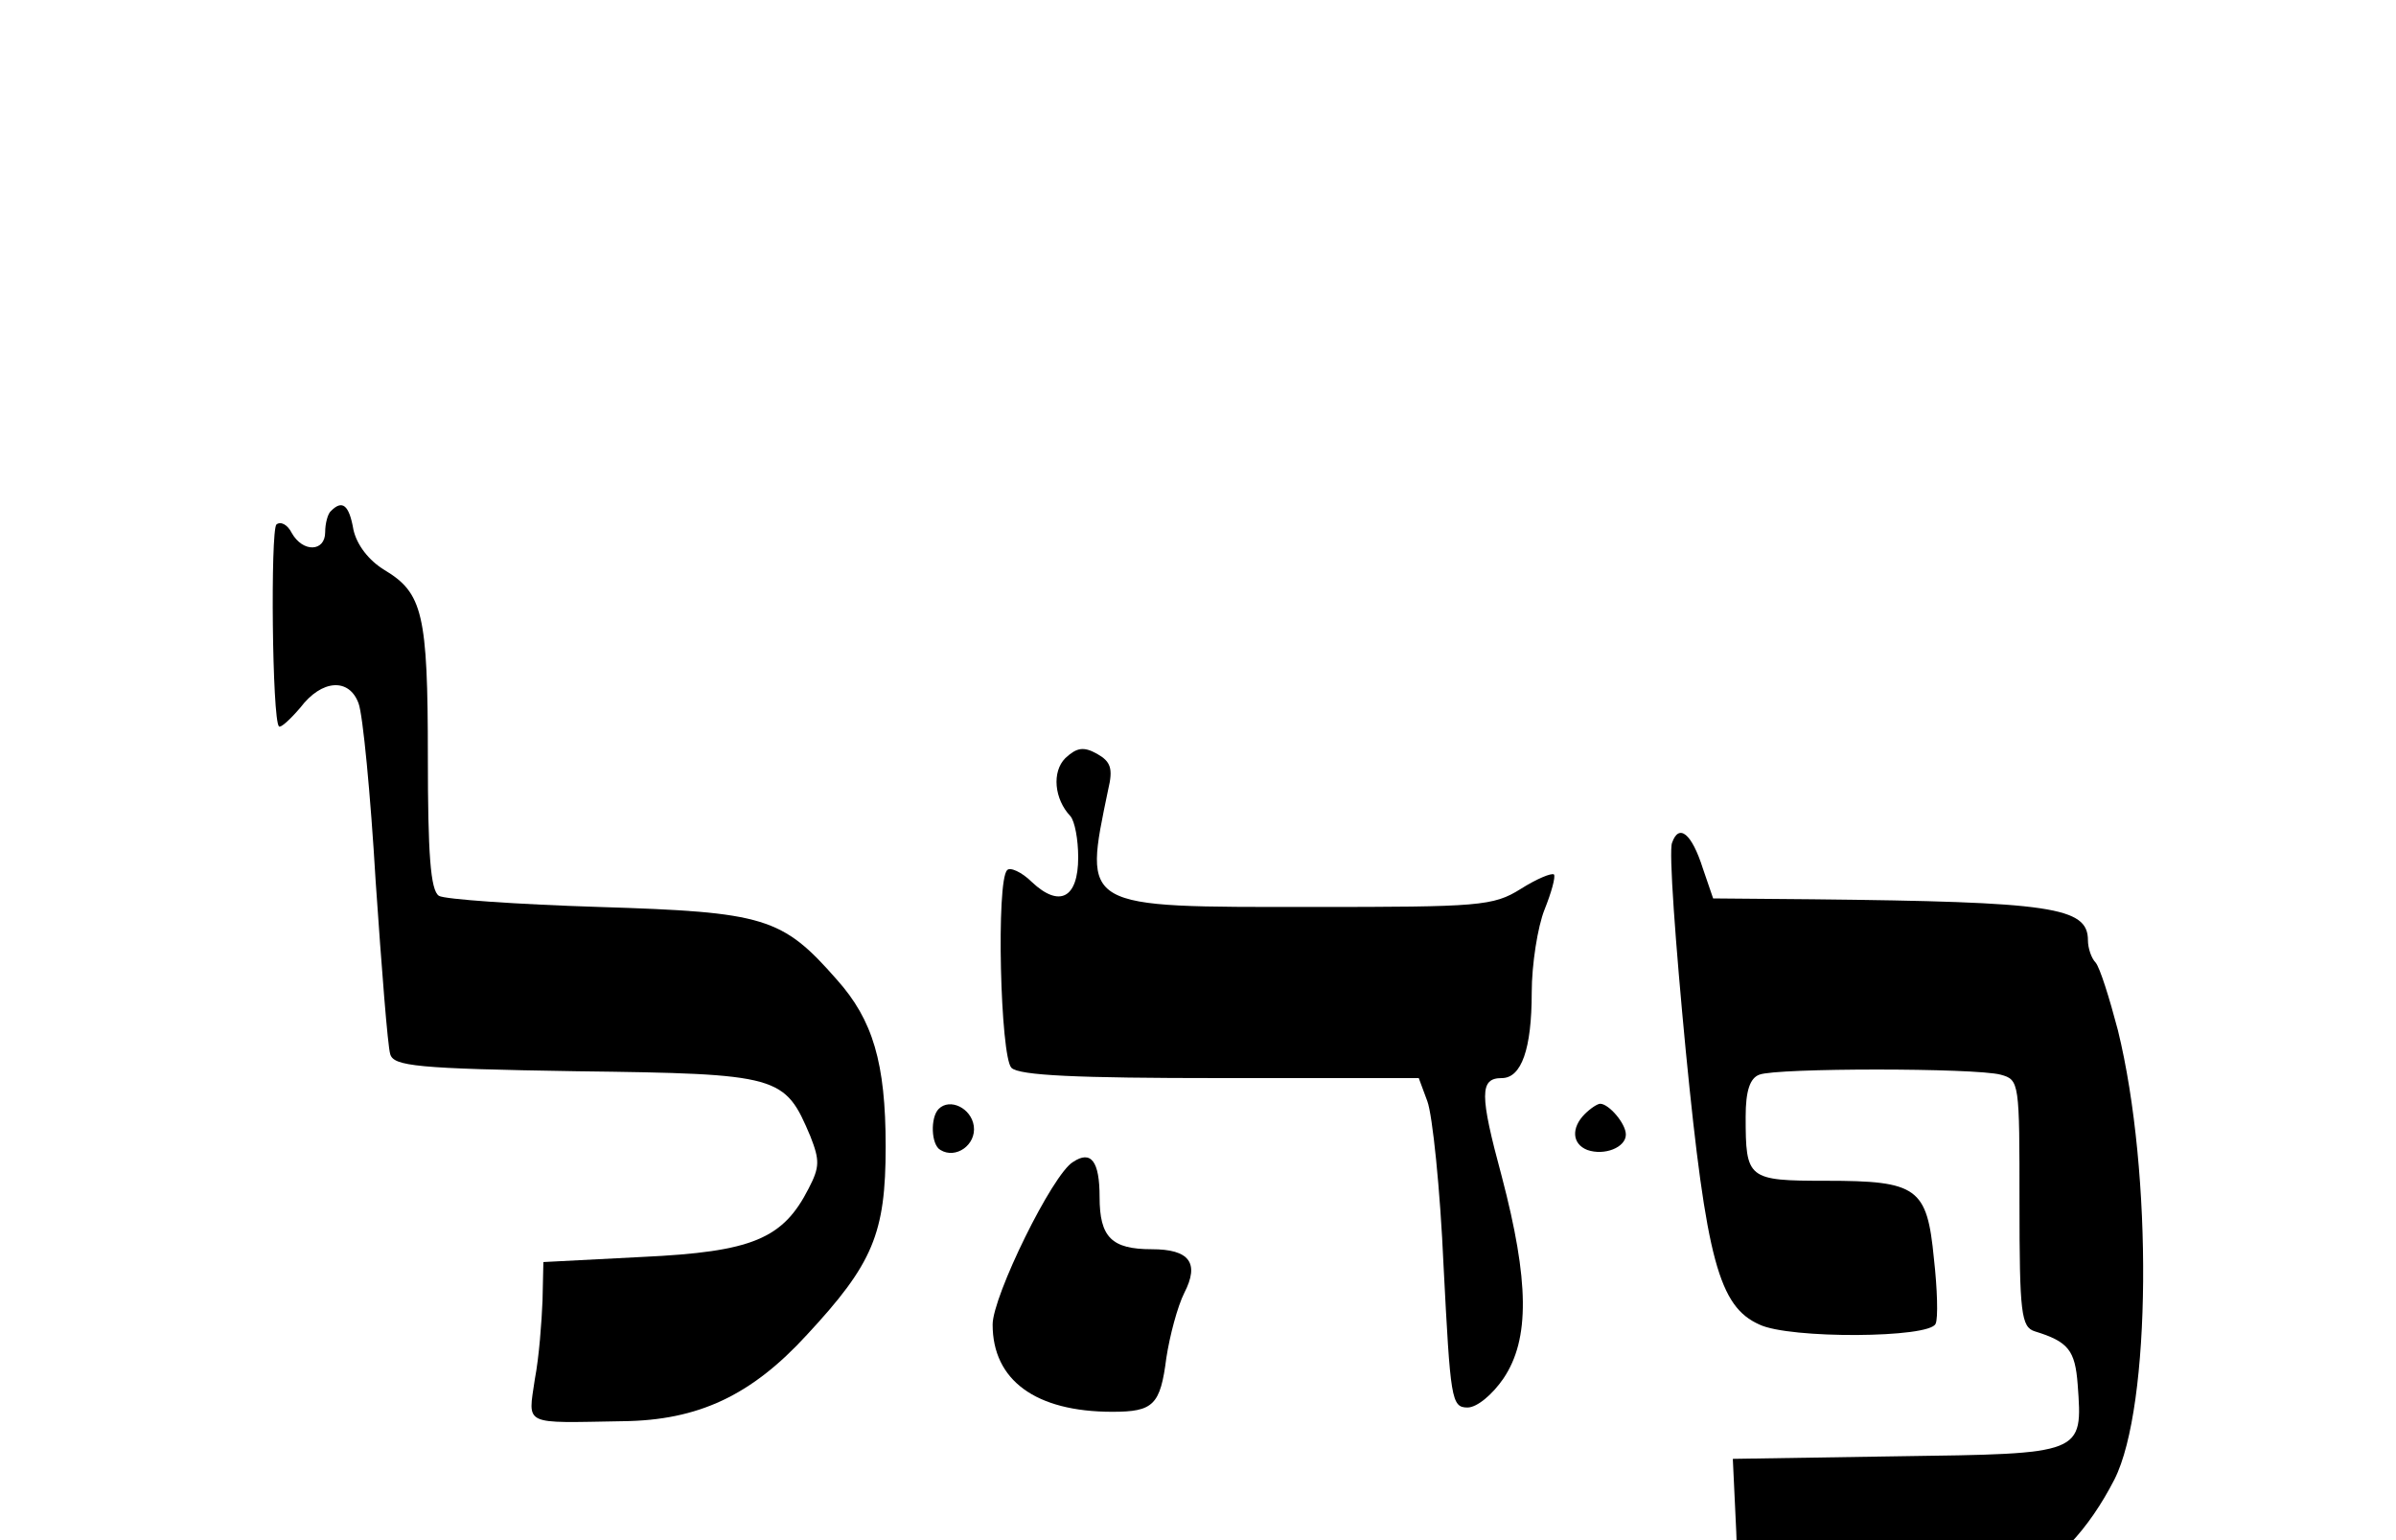<?xml version="1.0" standalone="no"?>
<!DOCTYPE svg PUBLIC "-//W3C//DTD SVG 20010904//EN"
 "http://www.w3.org/TR/2001/REC-SVG-20010904/DTD/svg10.dtd">
<svg version="1.0" xmlns="http://www.w3.org/2000/svg"
   viewBox="0 -48 280 180"
 preserveAspectRatio="xMidYMid meet">

<g transform="translate(0,164) scale(0.1,-0.1)"
stroke="none">
<path d="M387 1523 c-4 -3 -7 -15 -7 -25 0 -23 -26 -24 -39 -1 -5 10 -13 14
-18 10 -7 -8 -5 -228 3 -236 2 -2 13 8 25 22 25 33 57 35 68 5 5 -13 14 -106
20 -208 7 -102 14 -192 17 -202 4 -14 30 -17 218 -20 238 -3 243 -5 273 -76
11 -28 11 -36 -2 -61 -30 -59 -66 -74 -194 -80 l-116 -6 -1 -45 c-1 -25 -4
-66 -9 -92 -8 -55 -15 -51 103 -49 88 1 150 30 215 101 77 83 92 118 92 220 0
98 -15 148 -57 195 -64 73 -84 79 -278 85 -96 3 -181 9 -187 13 -10 6 -13 50
-13 162 0 168 -6 192 -51 219 -18 11 -32 29 -36 47 -5 29 -13 35 -26 22z"/>
<path d="M1245 1234 c-16 -16 -13 -48 6 -68 5 -6 9 -27 9 -48 0 -48 -22 -59
-54 -29 -12 12 -26 18 -29 14 -13 -12 -8 -218 5 -231 9 -9 77 -12 244 -12
l232 0 10 -27 c6 -16 15 -102 19 -193 8 -155 9 -165 28 -165 11 0 29 15 42 34
31 46 30 114 -2 236 -26 96 -26 115 0 115 23 0 35 34 35 100 0 33 7 77 15 97
8 20 13 38 11 41 -3 2 -20 -5 -39 -17 -32 -20 -48 -21 -243 -21 -272 0 -268
-3 -239 137 6 25 3 33 -13 42 -16 9 -24 7 -37 -5z"/>
<path d="M1954 1135 c-4 -9 4 -118 16 -243 24 -245 39 -299 86 -320 35 -17
200 -16 206 1 3 6 2 41 -2 76 -8 83 -19 91 -126 91 -92 0 -94 2 -94 75 0 30 5
45 16 49 20 8 252 8 282 0 22 -6 22 -9 22 -150 0 -129 2 -145 18 -150 39 -12
47 -22 50 -62 6 -82 7 -81 -211 -84 l-192 -3 4 -85 c1 -47 7 -89 13 -95 5 -5
55 -10 111 -10 164 0 258 49 318 166 43 85 45 358 4 525 -10 38 -21 73 -26 79
-5 5 -9 17 -9 26 0 39 -42 45 -322 48 l-116 1 -12 35 c-13 41 -28 53 -36 30z"/>
<path d="M1097 824 c-10 -10 -9 -42 2 -48 18 -11 42 6 39 28 -3 21 -28 33 -41
20z"/>
<path d="M1852 818 c-16 -16 -15 -35 3 -42 20 -7 45 3 45 18 0 13 -20 36 -30
36 -3 0 -11 -5 -18 -12z"/>
<path d="M1254 762 c-24 -14 -94 -157 -94 -190 0 -65 50 -102 140 -102 48 0
56 8 63 63 4 26 13 60 21 76 18 35 6 51 -38 51 -47 0 -61 14 -61 61 0 42 -10
55 -31 41z"/>
</g>
</svg>
